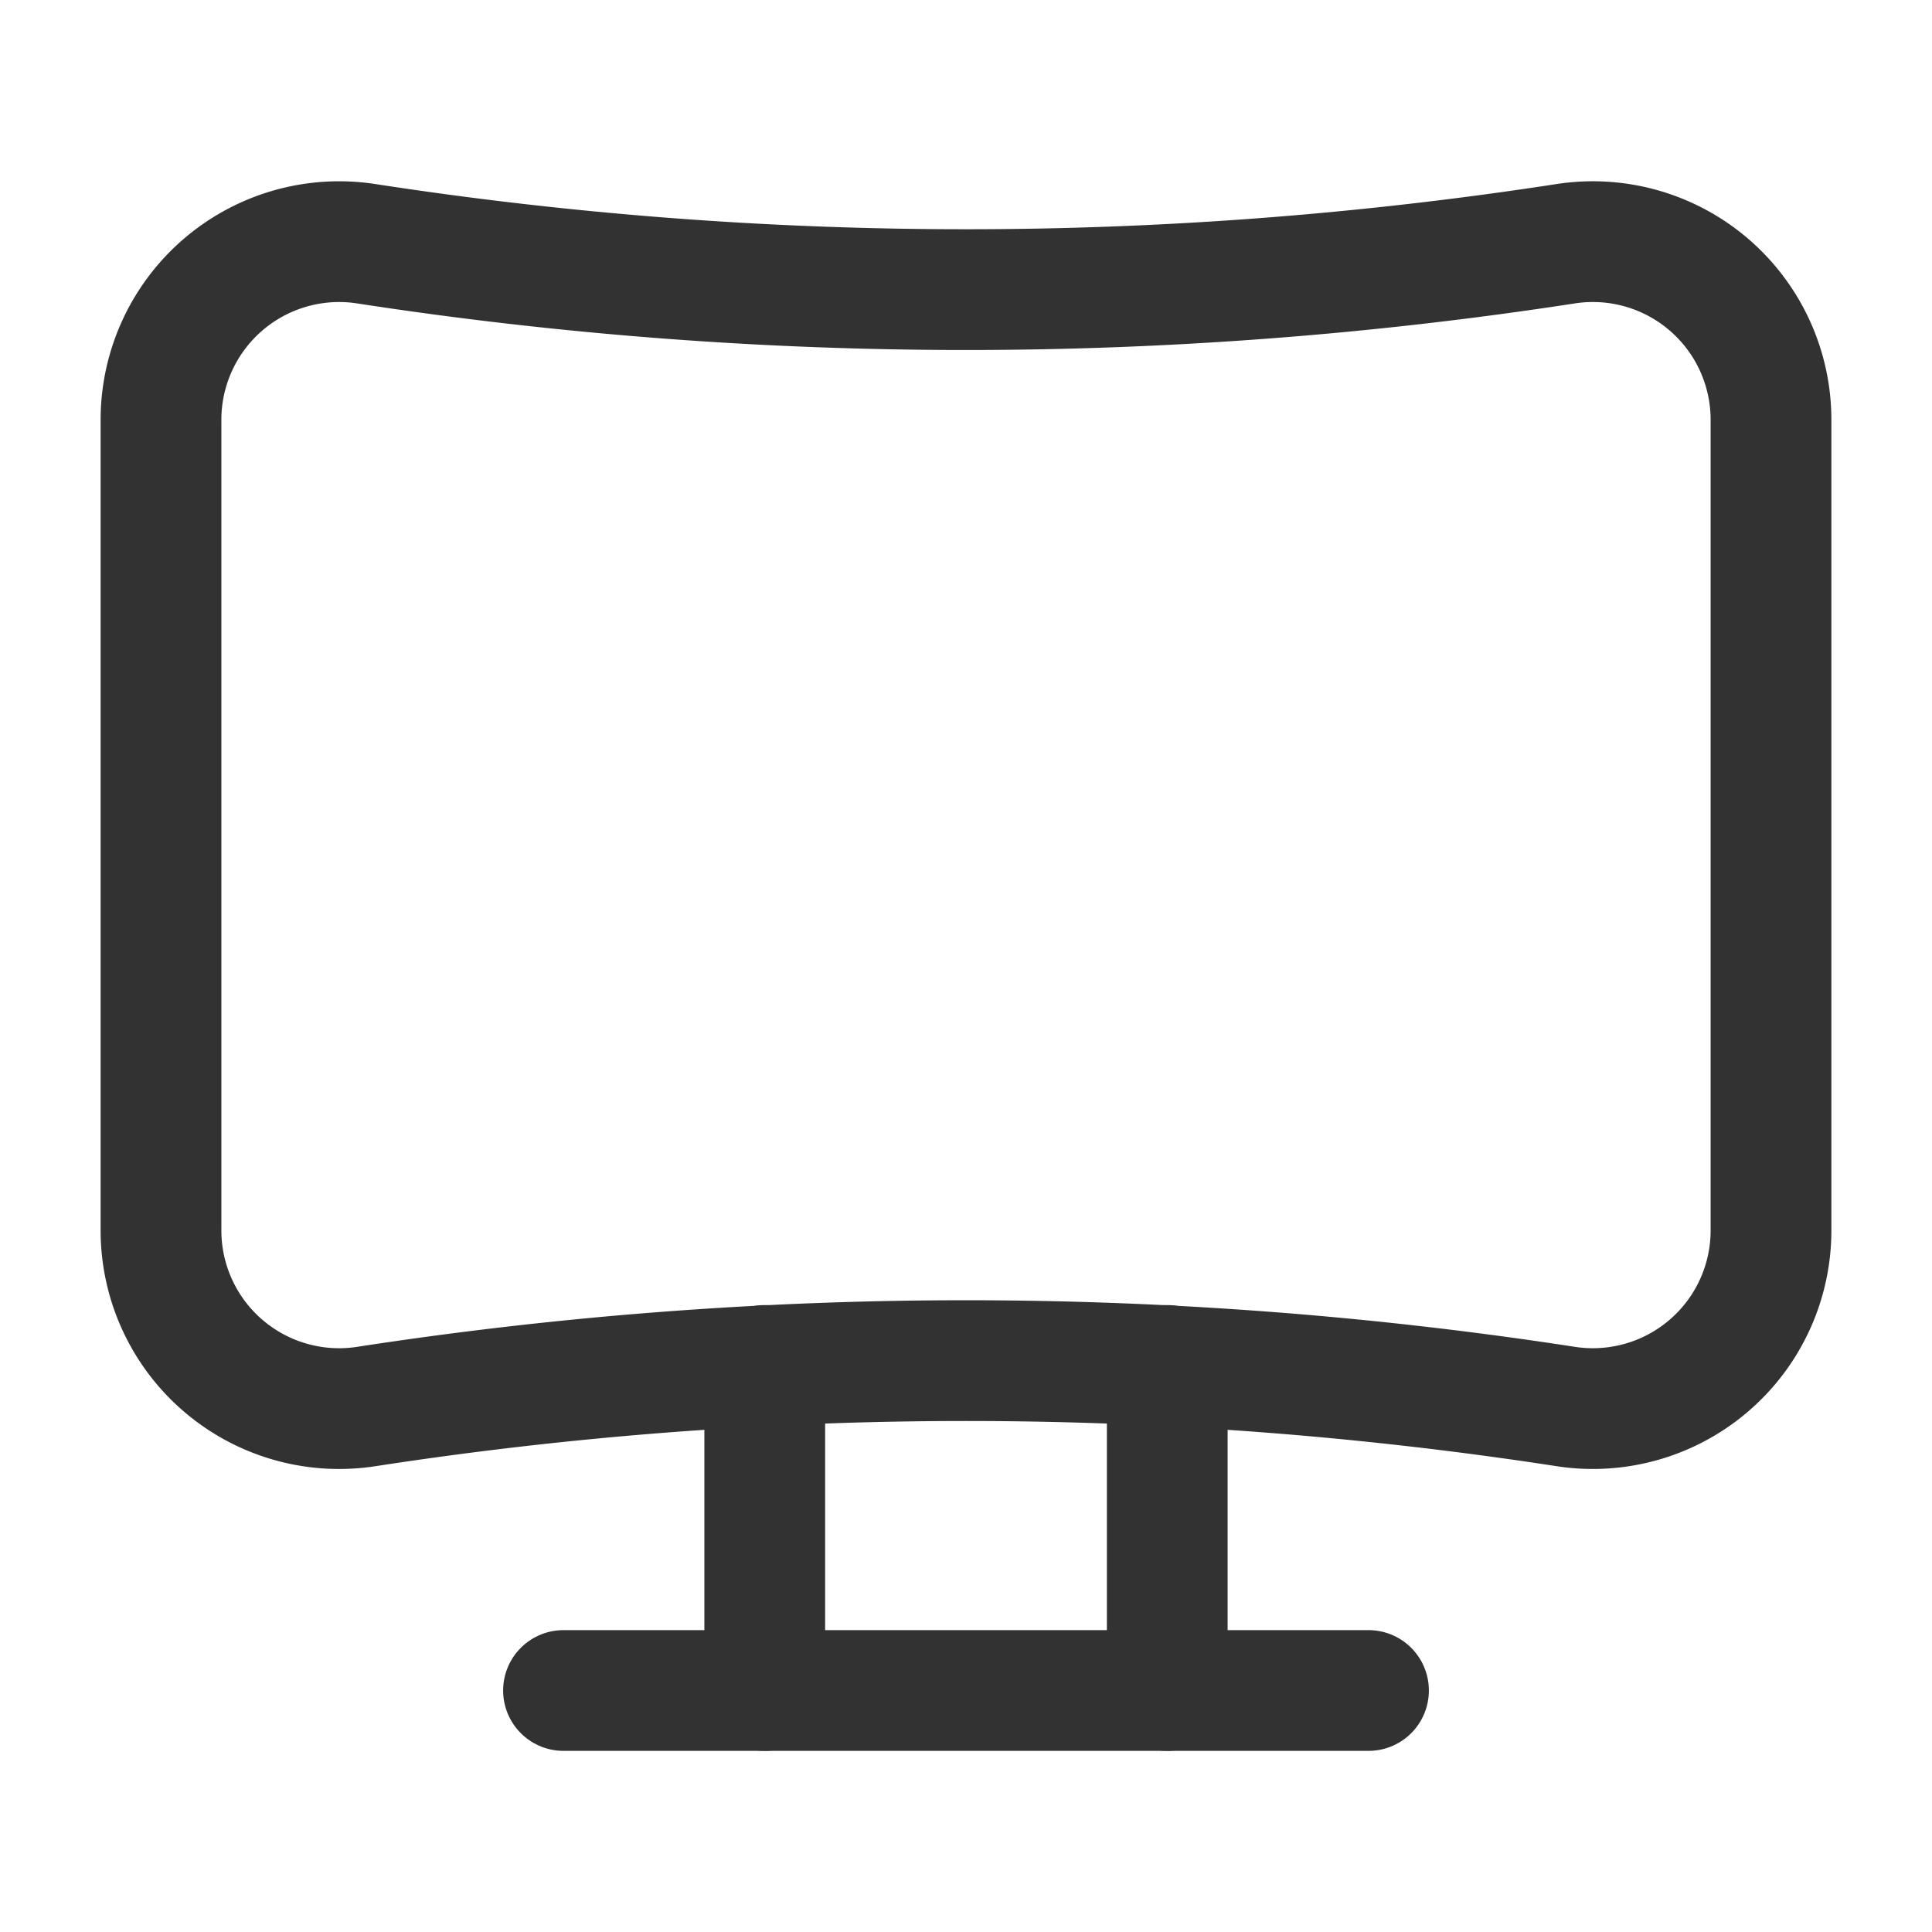<svg id="Layer_3" data-name="Layer 3" xmlns="http://www.w3.org/2000/svg" viewBox="0 0 24 24"><path d="M0,0H24V24H0Z" fill="none"/><line x1="7" y1="21" x2="17" y2="21" fill="none" stroke="#323232" stroke-linecap="round" stroke-linejoin="round" stroke-width="1.5"/><path d="M22,5.23V15.27a2.213,2.213,0,0,1-2.564,2.2,48.966,48.966,0,0,0-14.871,0A2.213,2.213,0,0,1,2,15.27V5.23A2.213,2.213,0,0,1,4.564,3.03a48.966,48.966,0,0,0,14.871,0A2.213,2.213,0,0,1,22,5.23Z" fill="none" stroke="#323232" stroke-linecap="round" stroke-linejoin="round" stroke-width="1.5"/><line x1="14.5" y1="21" x2="14.5" y2="16.962" fill="none" stroke="#323232" stroke-linecap="round" stroke-linejoin="round" stroke-width="1.5"/><line x1="9.5" y1="16.962" x2="9.5" y2="21" fill="none" stroke="#323232" stroke-linecap="round" stroke-linejoin="round" stroke-width="1.5"/></svg>